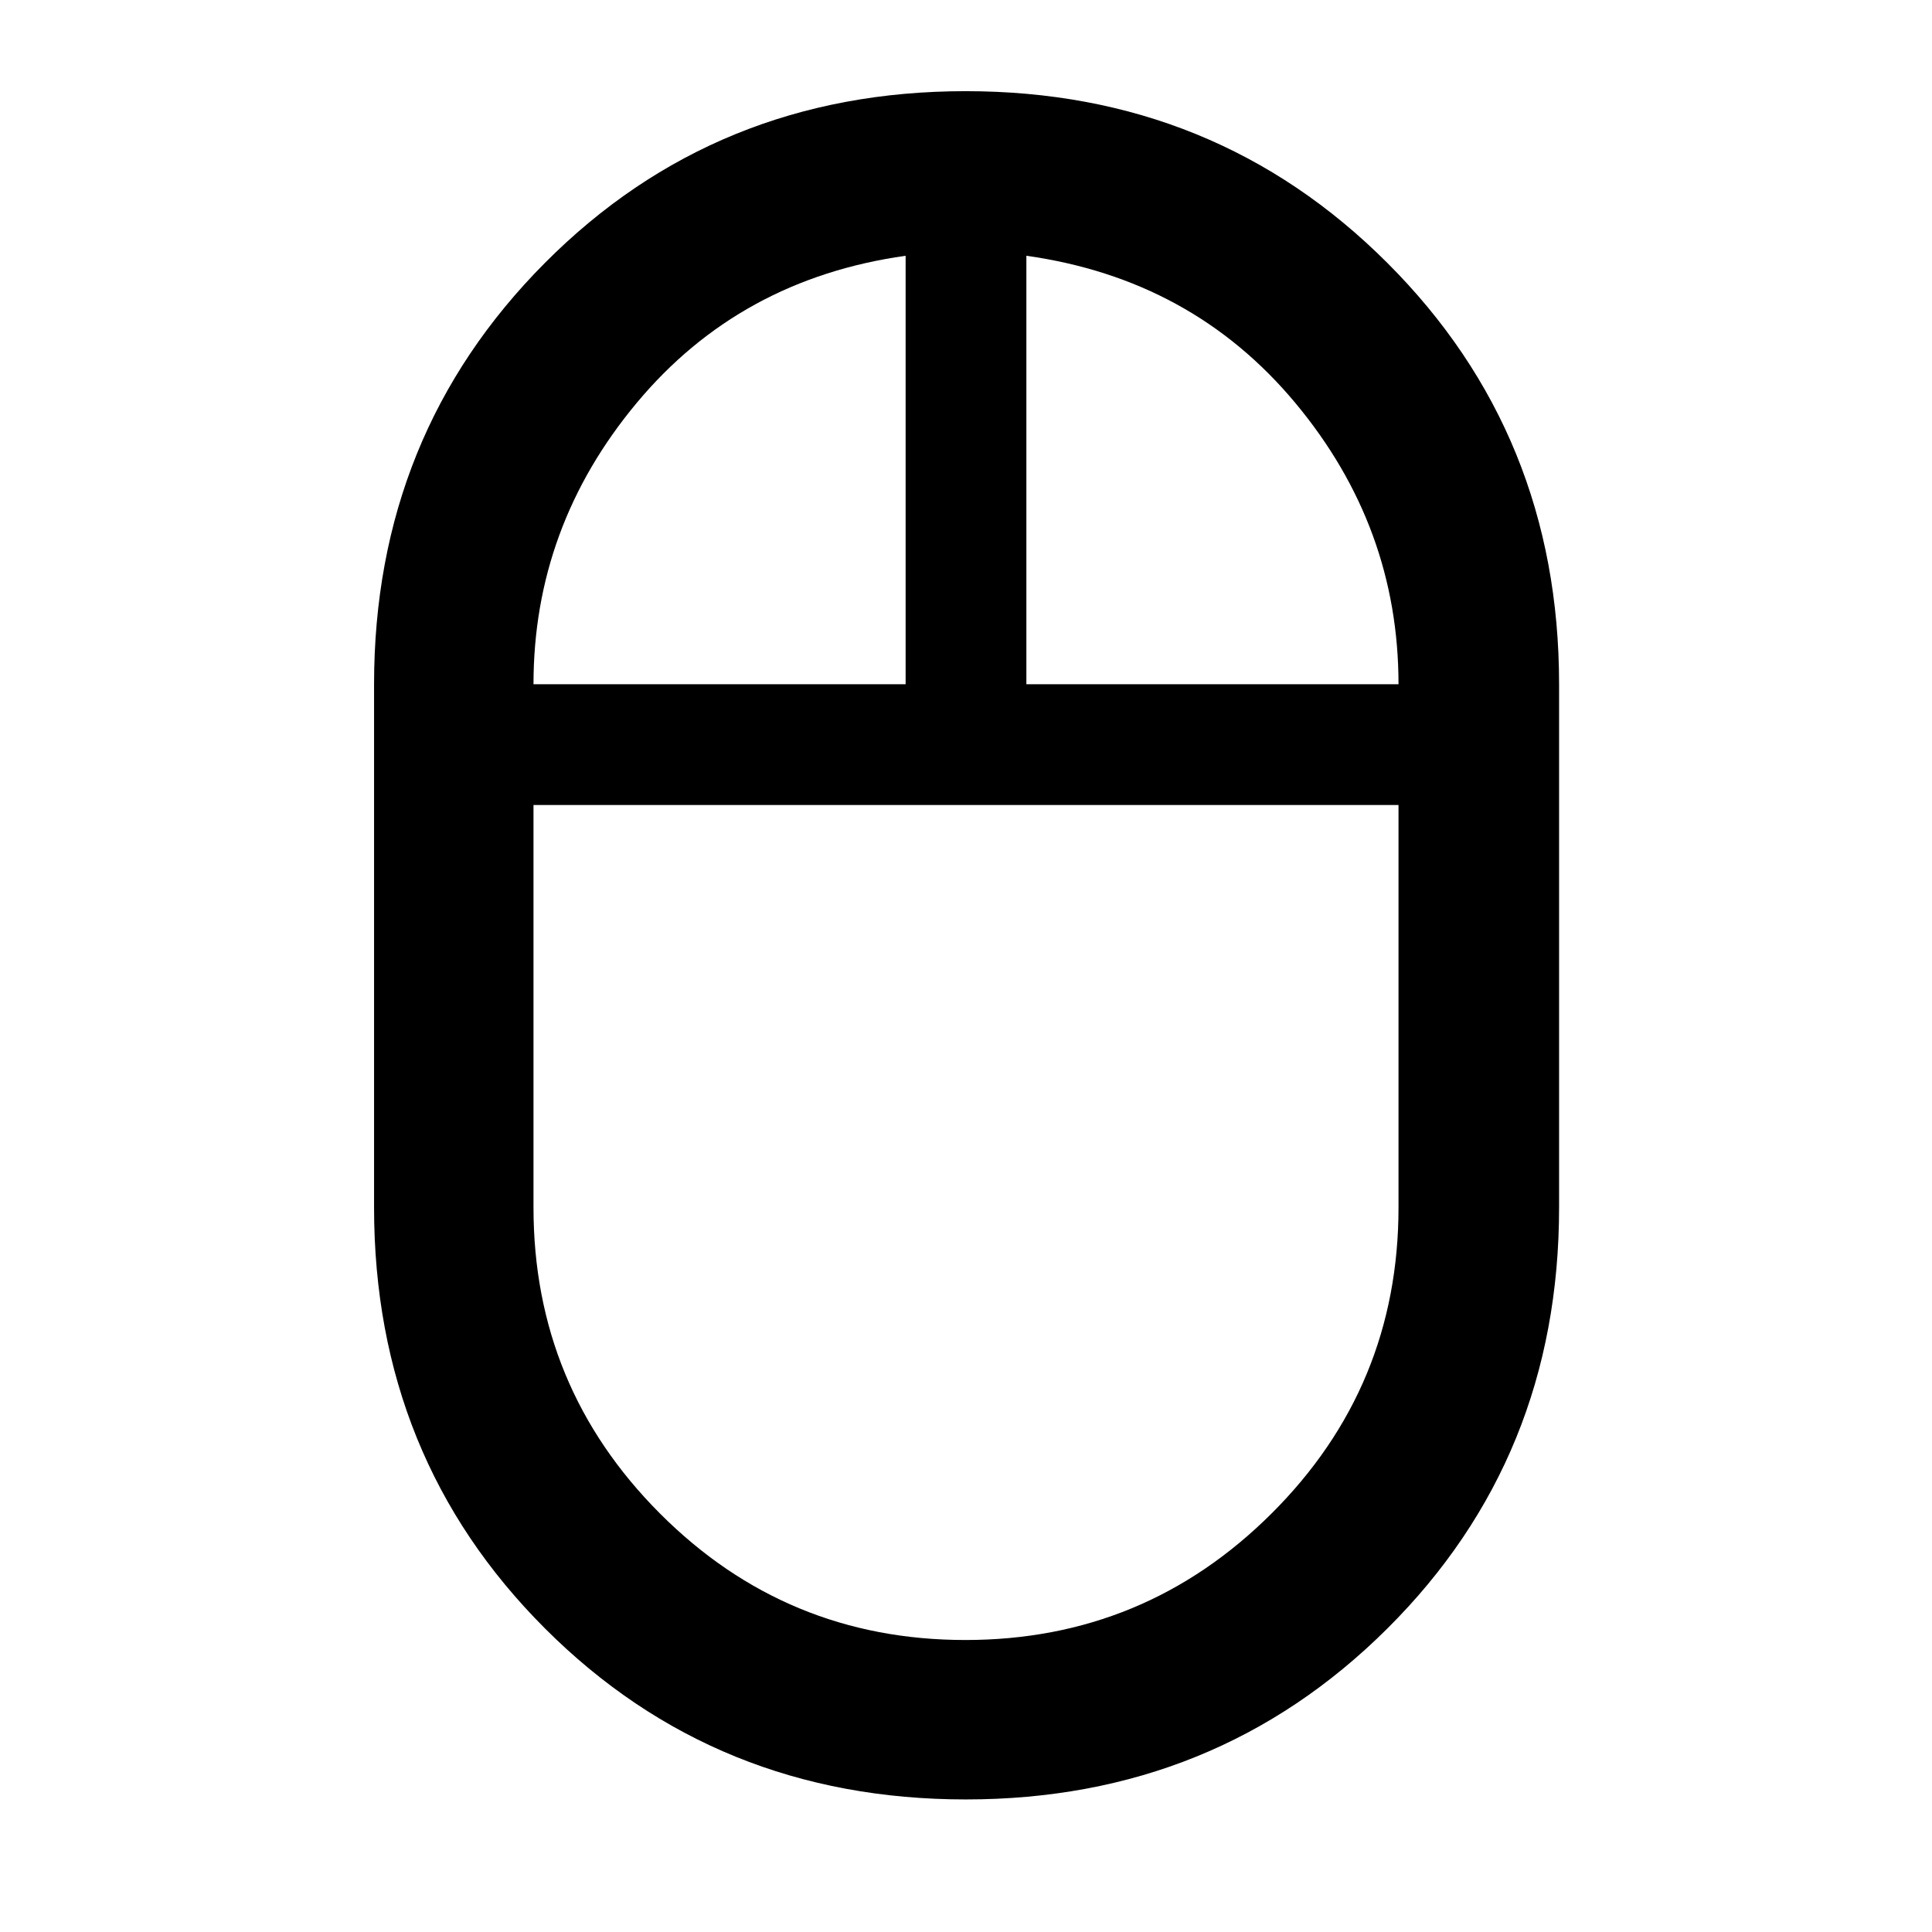 <svg xmlns="http://www.w3.org/2000/svg" width="48" height="48" viewBox="0 -960 960 960"><path d="M479.91-65.87q-124.13 0-209.08-84.93-84.96-84.93-84.96-209.2v-260q0-124.09 84.92-209.39 84.92-85.31 209.05-85.31 124.13 0 209.49 85.31Q774.7-744.09 774.7-620v260q0 124.27-85.33 209.2-85.33 84.93-209.46 84.93ZM510-620h184.91q0-78.28-51.3-139.81-51.31-61.54-133.61-73.1V-620Zm-244.91 0H450v-212.91q-82.3 11.56-133.61 73.1-51.3 61.53-51.3 139.81Zm214.59 474.91q89.06 0 152.15-62.86 63.08-62.86 63.08-152.05v-200H265.09v200q0 89.04 62.77 151.98 62.77 62.93 151.82 62.93ZM480-560Zm30-60Zm-60 0Zm30 60Z"/></svg>